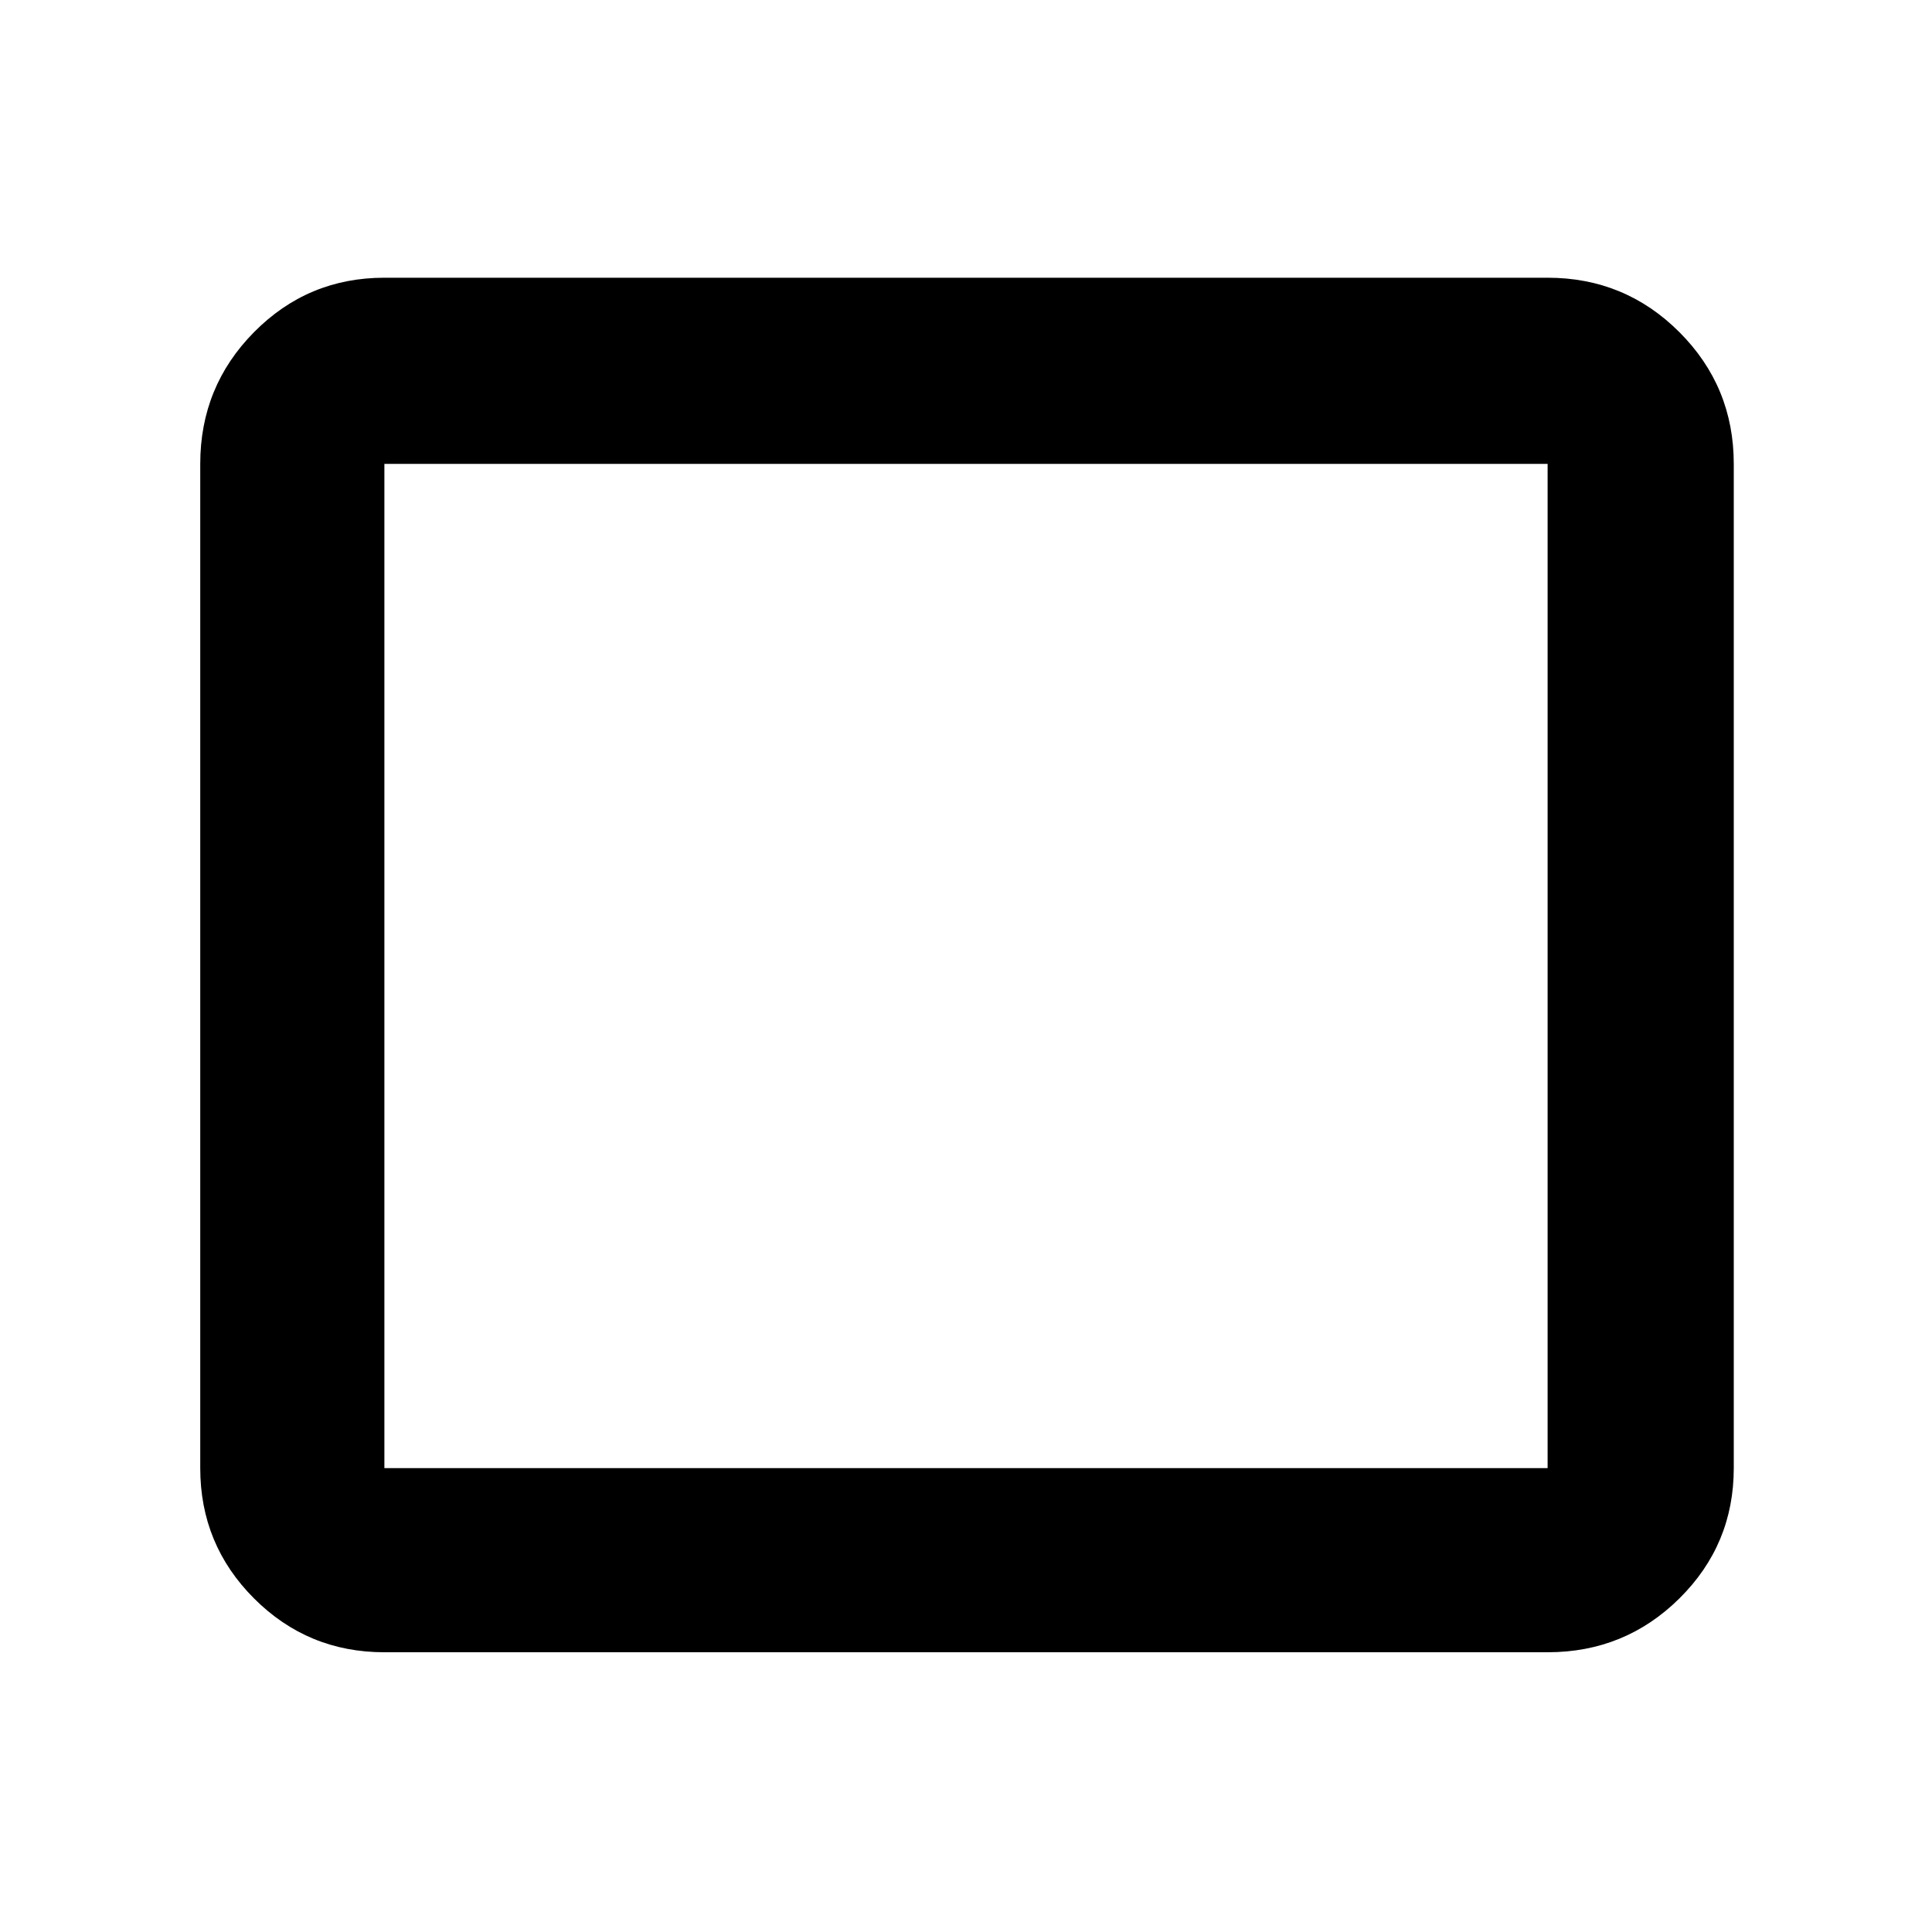 <svg xmlns="http://www.w3.org/2000/svg" height="48" viewBox="0 -960 960 960" width="48"><path d="M191-139q-38.02 0-64.76-26.74Q99.5-192.48 99.5-230.5v-499q0-38.43 26.74-65.47Q152.98-822 191-822h578q38.43 0 65.47 27.03 27.03 27.04 27.03 65.47v499q0 38.02-27.03 64.76Q807.43-139 769-139H191Zm0-91.5h578v-499H191v499Zm0 0v-499 499Z"/></svg>